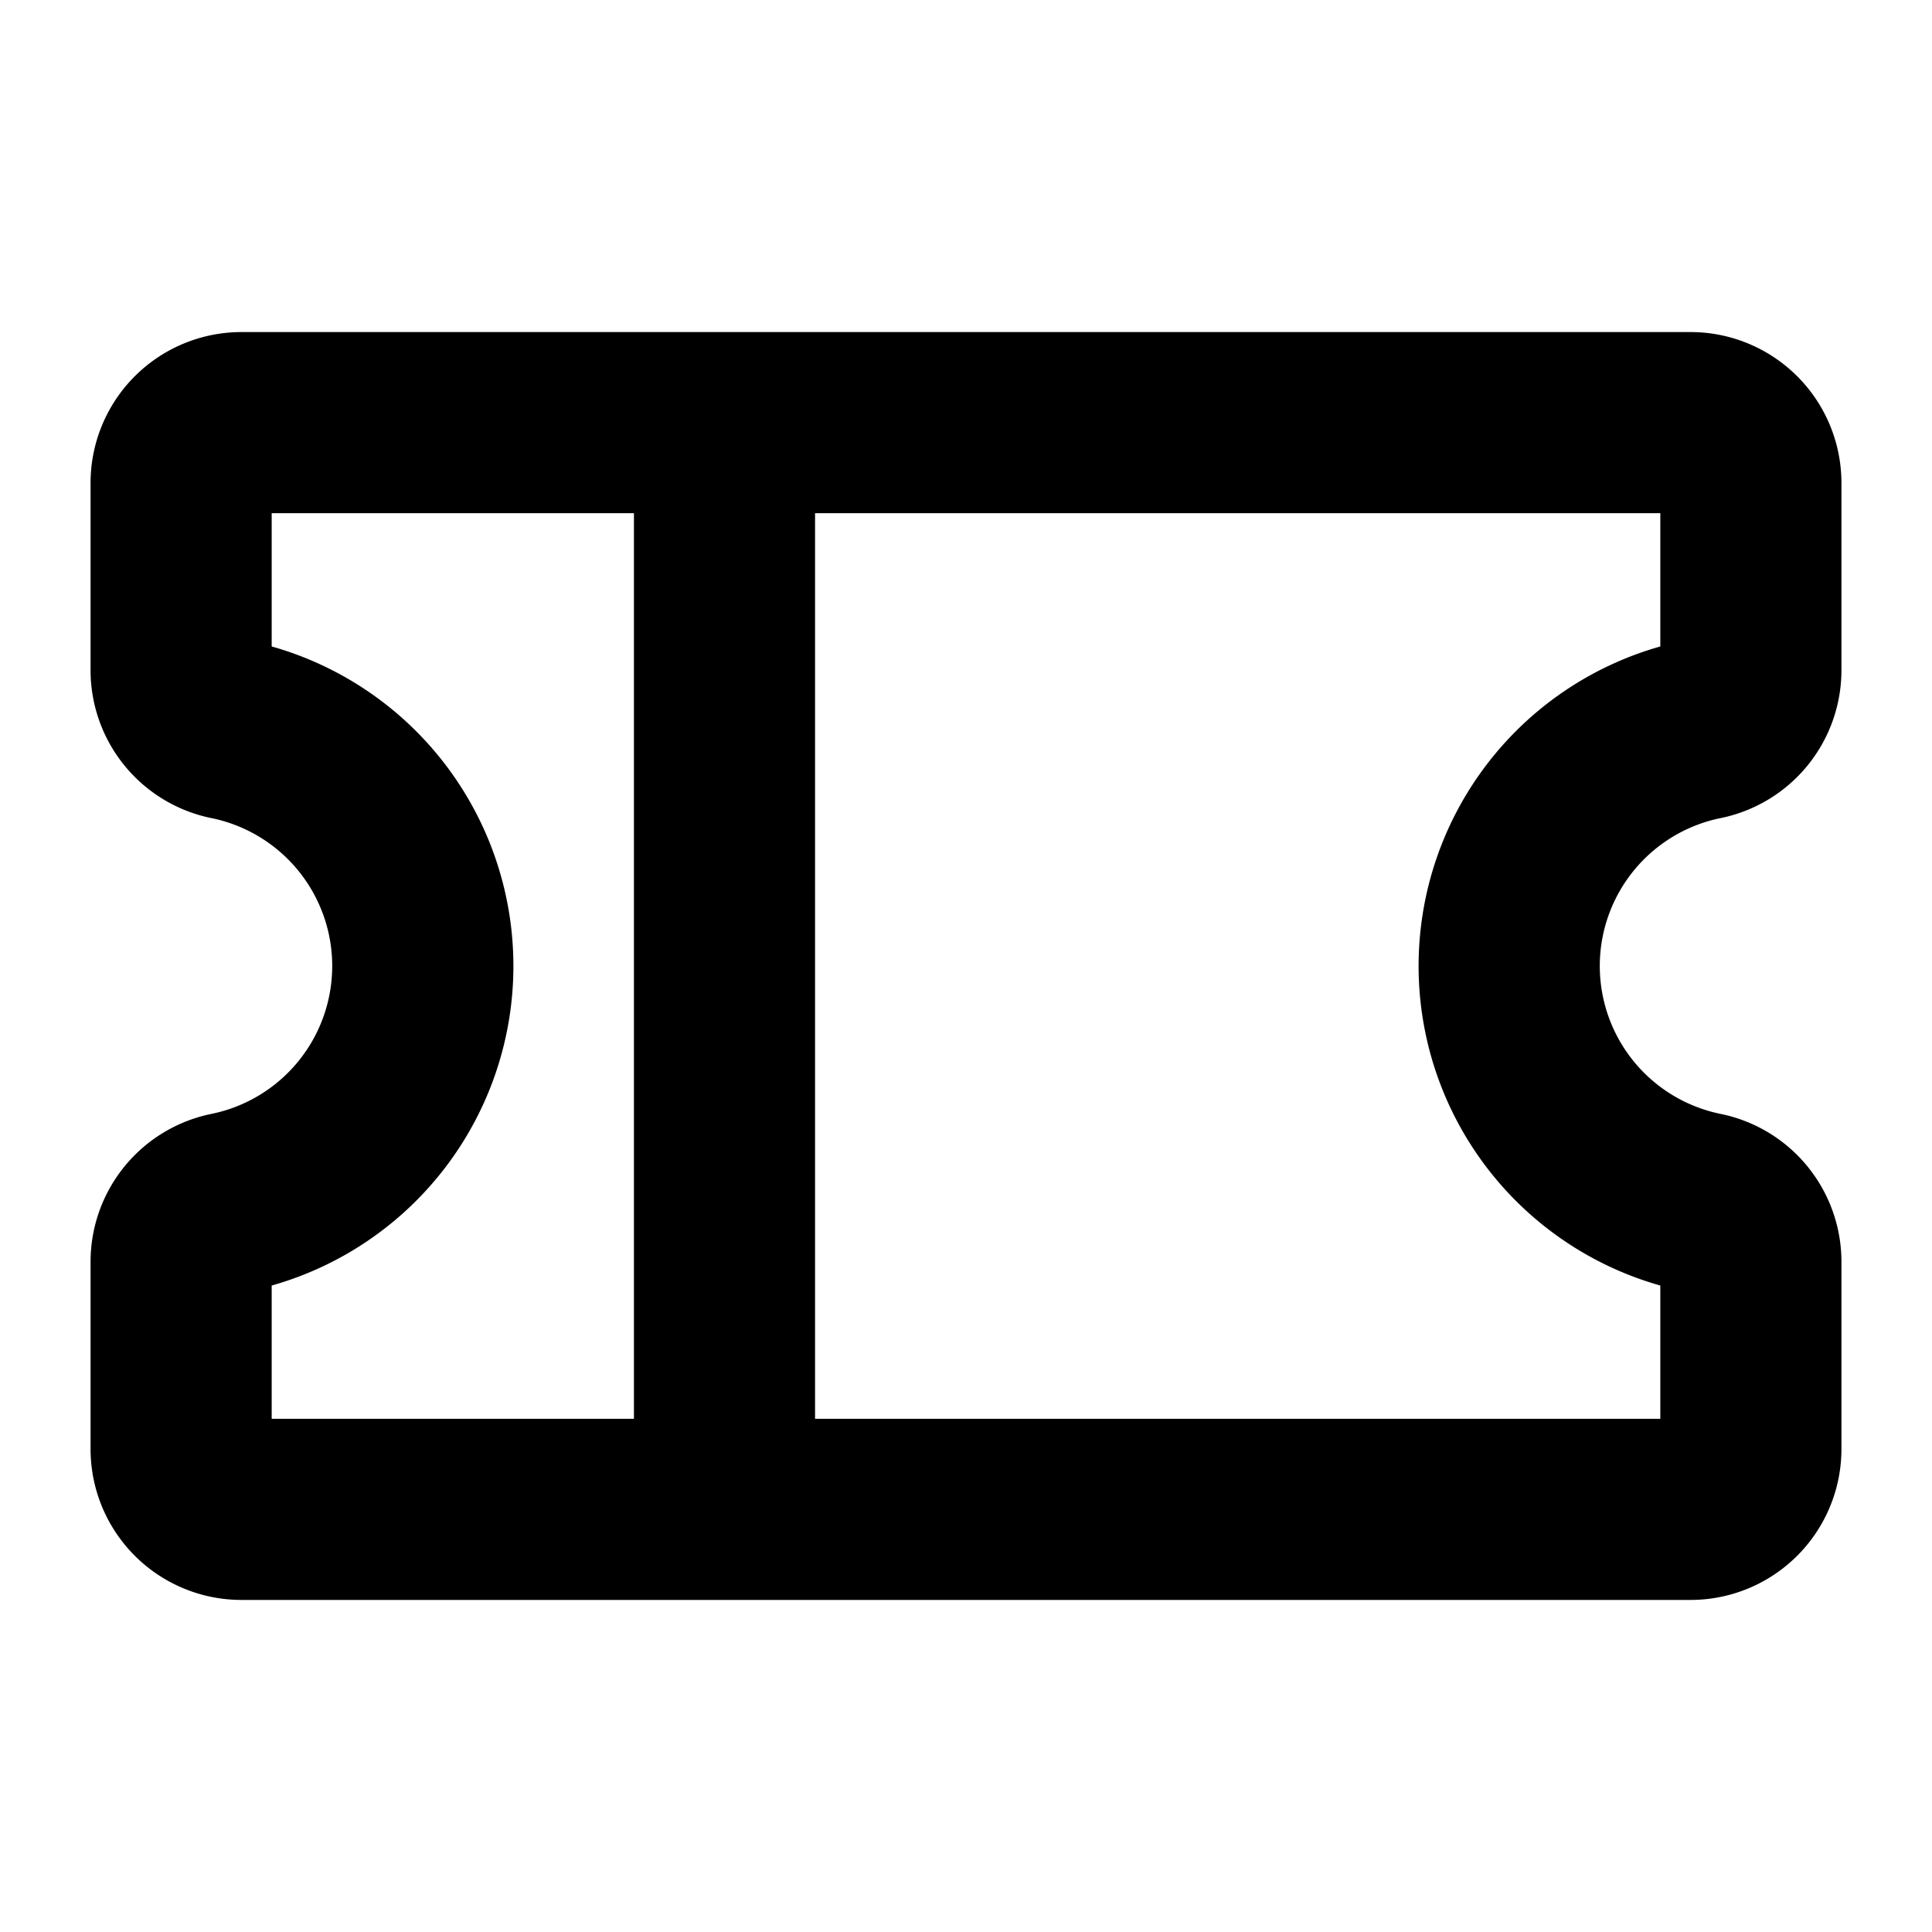 <svg fill="currentColor" viewBox="0 0 256 256" xmlns="http://www.w3.org/2000/svg">
  <path d="M228 108.4a20 20 0 0 0 16-19.59V64a20 20 0 0 0-20-20H32a20 20 0 0 0-20 20v24.81a20 20 0 0 0 16 19.59 20 20 0 0 1 0 39.2 20 20 0 0 0-16 19.59V192a20 20 0 0 0 20 20h192a20 20 0 0 0 20-20v-24.81a20 20 0 0 0-16-19.59 20 20 0 0 1 0-39.2ZM36 170.34a44 44 0 0 0 0-84.68V68h48v120H36Zm184 0V188H108V68h112v17.66a44 44 0 0 0 0 84.68Z"/>
</svg>
